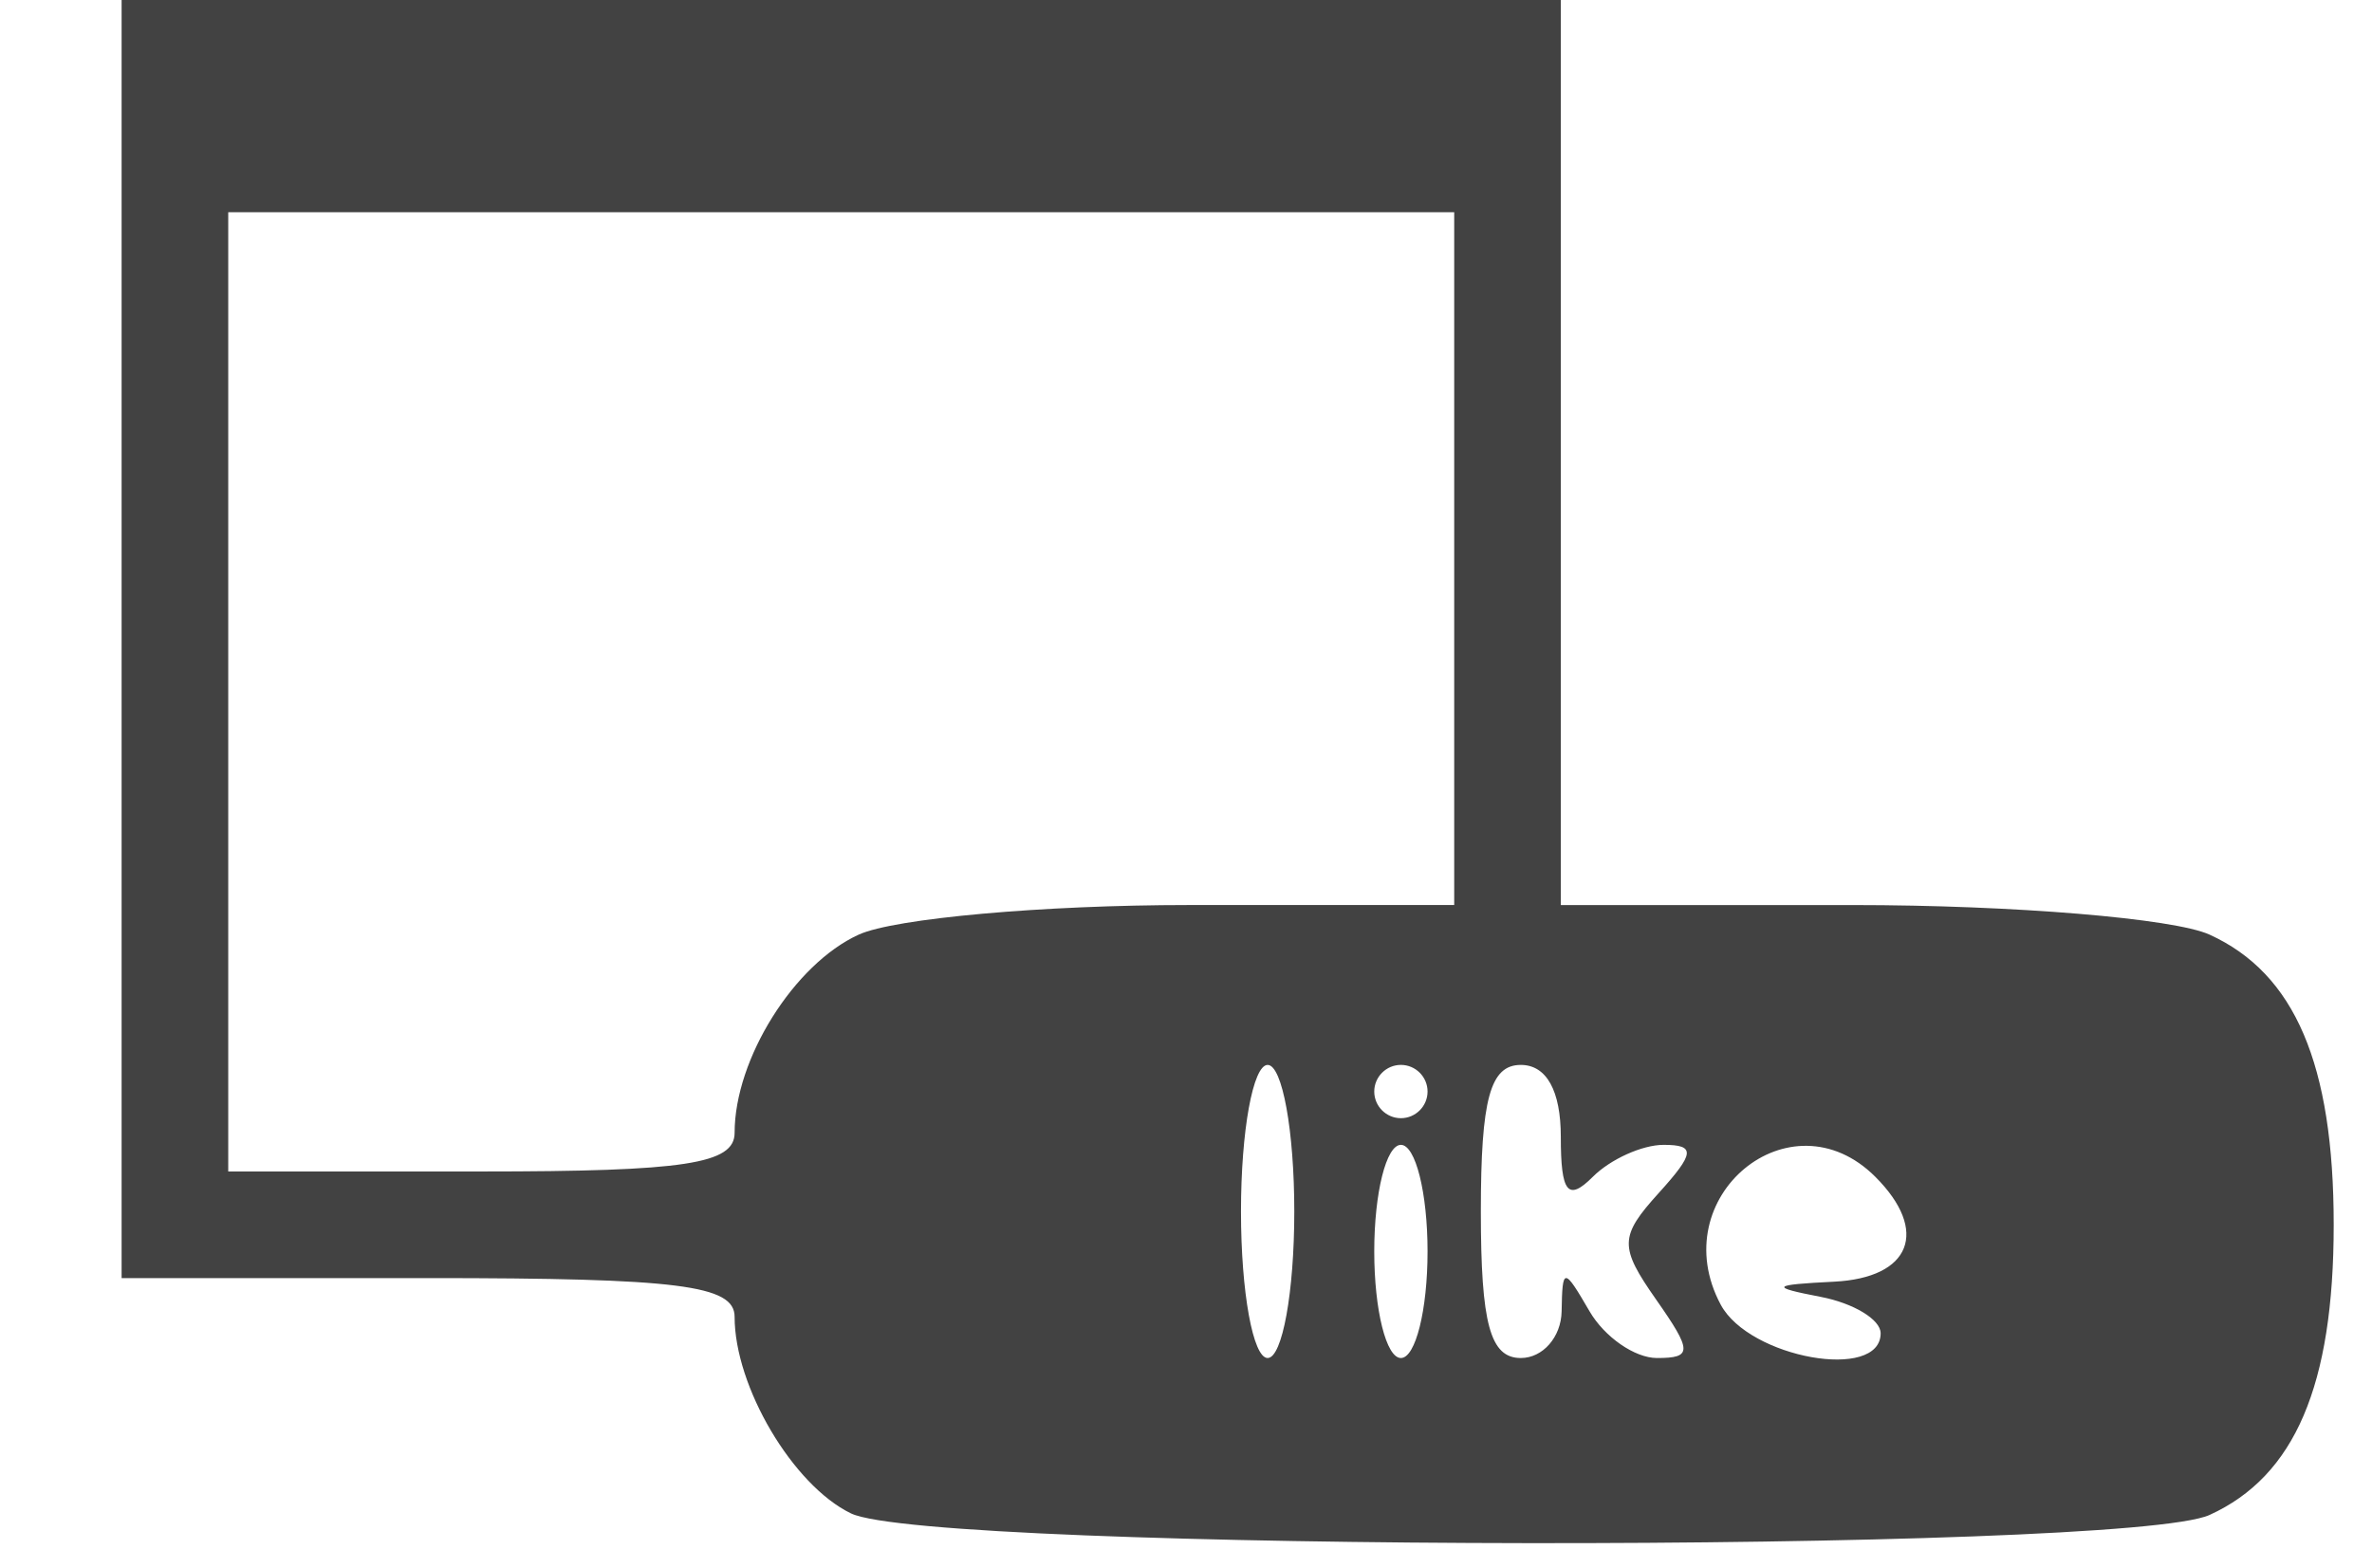 <?xml version="1.0" encoding="UTF-8" standalone="no"?>
<svg
   xmlns:dc="http://purl.org/dc/elements/1.1/"
   xmlns:cc="http://creativecommons.org/ns#"
   xmlns:rdf="http://www.w3.org/1999/02/22-rdf-syntax-ns#"
   xmlns:svg="http://www.w3.org/2000/svg"
   xmlns="http://www.w3.org/2000/svg"
   version="1.1"
   id="svg4557"
   viewBox="0 0 111.25 73.551"
   height="20.758mm"
   width="31.397mm">
  <defs
     id="defs4559" />
  <g
     transform="translate(-267.318,-421.274)"
     id="layer1">
    <path
       id="path4391"
       d="m 307.227,492.269 c -2.72,-1.317 -5.455,-5.941 -5.455,-9.222 0,-1.483 -2.637,-1.816 -14.375,-1.816 l -14.375,0 0,-30 0,-30 33.75,0 33.75,0 0,21.25 0,21.25 13.691,0 c 7.53,0 15.062,0.625 16.737,1.388 4,1.823 5.822,6.082 5.822,13.612 0,7.531 -1.821,11.79 -5.822,13.612 -3.969,1.808 -59.97,1.743 -63.723,-0.074 z m 20.795,-14.163 c 0,-3.781 -0.562,-6.875 -1.25,-6.875 -0.688,0 -1.25,3.094 -1.25,6.875 0,3.781 0.562,6.875 1.25,6.875 0.688,0 1.25,-3.094 1.25,-6.875 z m 6.25,1.875 c 0,-2.75 -0.562,-5 -1.25,-5 -0.688,0 -1.25,2.25 -1.25,5 0,2.75 0.562,5 1.25,5 0.688,0 1.25,-2.25 1.25,-5 z m 6.288,2.812 c 0.036,-2.083 0.099,-2.083 1.312,0 0.701,1.203 2.122,2.188 3.158,2.188 1.667,0 1.663,-0.315 -0.037,-2.742 -1.736,-2.478 -1.724,-2.959 0.123,-5 1.695,-1.873 1.733,-2.258 0.225,-2.258 -1,0 -2.494,0.675 -3.319,1.5 -1.167,1.167 -1.5,0.75 -1.5,-1.875 0,-2.167 -0.671,-3.375 -1.875,-3.375 -1.439,0 -1.875,1.597 -1.875,6.875 0,5.278 0.436,6.875 1.875,6.875 1.031,0 1.892,-0.984 1.913,-2.188 z m 14.962,1.024 c 0,-0.64 -1.266,-1.407 -2.812,-1.705 -2.411,-0.464 -2.322,-0.566 0.625,-0.712 3.611,-0.179 4.478,-2.38 1.938,-4.92 -3.984,-3.984 -9.951,0.954 -7.25,6 1.342,2.507 7.5,3.605 7.5,1.337 z m -53.75,-9.403 c 0,-3.46 2.79,-7.915 5.822,-9.296 1.675,-0.763 8.645,-1.388 15.487,-1.388 l 12.441,0 0,-16.25 0,-16.25 -28.75,0 -28.75,0 0,22.5 0,22.5 11.875,0 c 9.551,0 11.875,-0.355 11.875,-1.816 z m 32.5,-1.934 c 0,-0.688 -0.562,-1.25 -1.25,-1.25 -0.688,0 -1.25,0.562 -1.25,1.25 0,0.688 0.562,1.25 1.25,1.25 0.688,0 1.25,-0.562 1.25,-1.25 z"
       style="fill:#424242;fill-opacity:1" />
  </g>
</svg>
